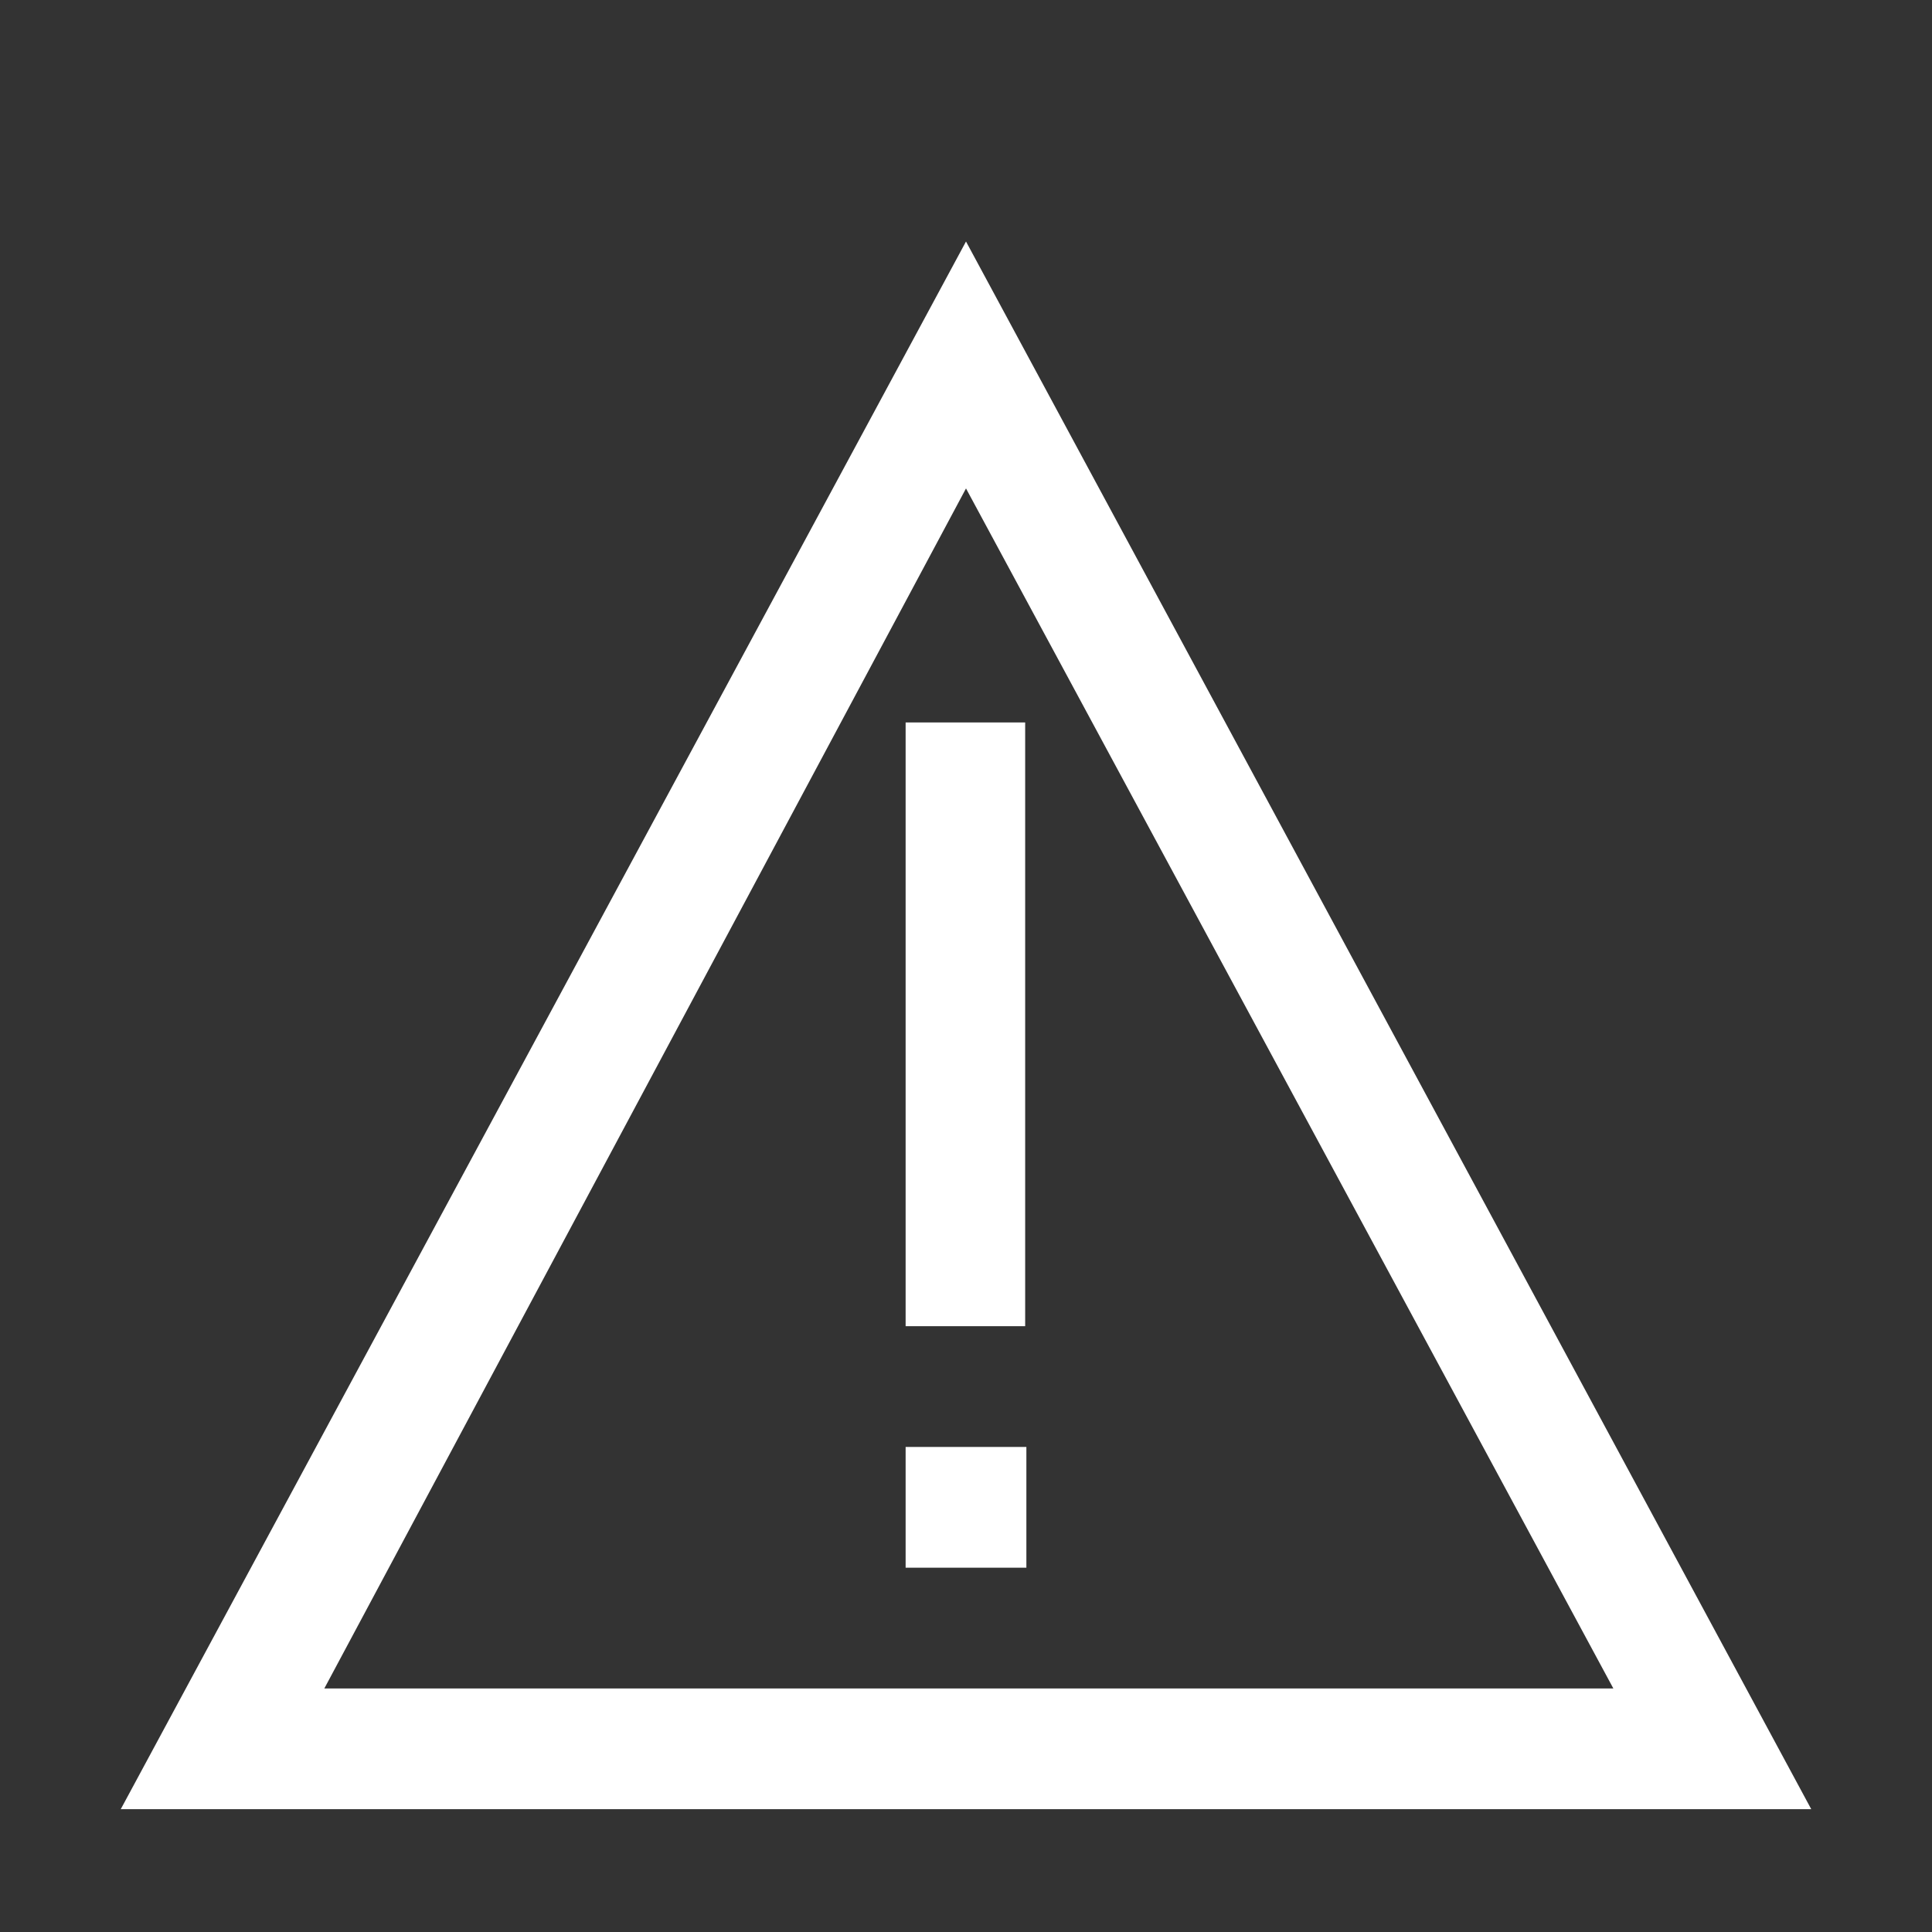 <svg width="16" height="16" viewBox="0 0 16 16" fill="none" xmlns="http://www.w3.org/2000/svg">
<rect x="0" y="0" width="16" height="16" fill="#333333" stroke="none"/>
<path d="M8.49 5.983H7.5V10.983H8.49V5.983Z" fill="white"/>
<path d="M8.5 11.983H7.5V12.983H8.5V11.983Z" fill="white"/>
<path d="M8 2L1 14.983H15L8 2ZM8 4.045L13.361 13.983H2.686L8 4.045Z" fill="white"/>
</svg>
